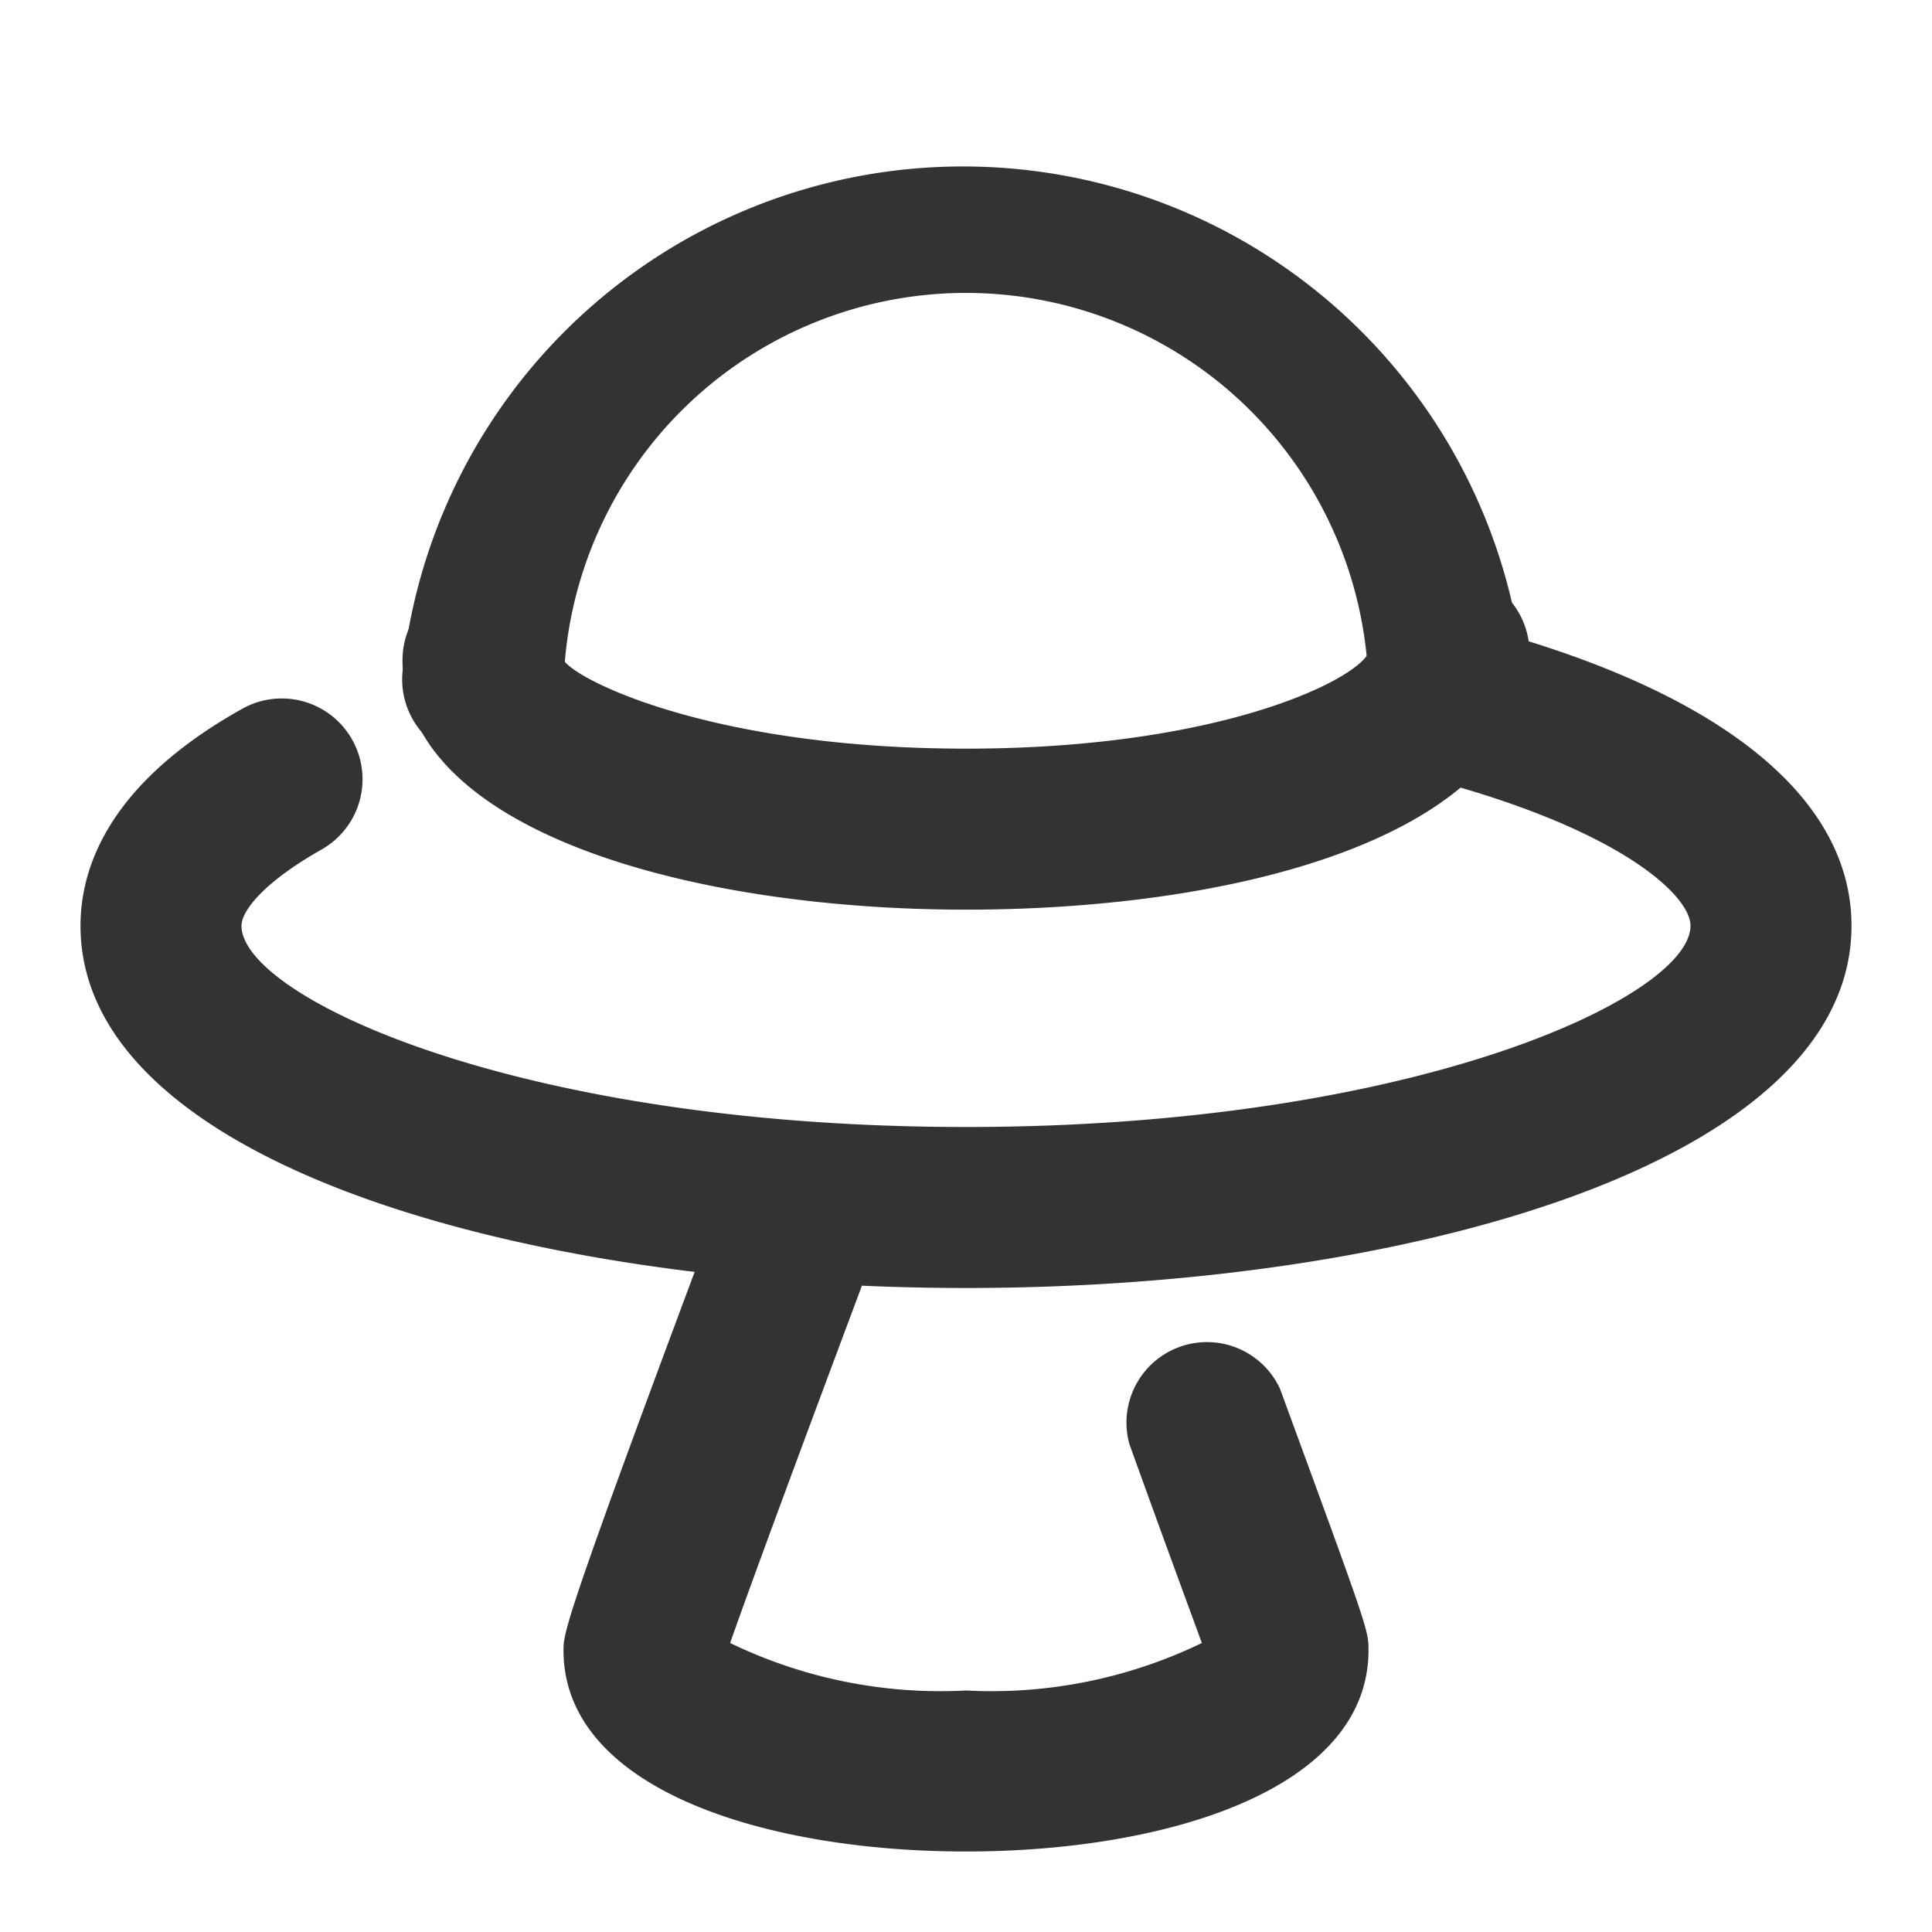 <?xml version="1.0" ?><svg data-name="019_transport" id="_019_transport" viewBox="0 0 24 24" xmlns="http://www.w3.org/2000/svg"><defs><style>.cls-1{fill:#333;}</style></defs><path class="cls-1" d="M12,16C6.53,16,1,14.45,1,11.5c0-.71.34-1.76,2-2.69a1,1,0,0,1,1,1.74c-.71.4-1,.76-1,.95,0,.88,3.42,2.5,9,2.5s9-1.62,9-2.5c0-.38-.89-1.21-3.27-1.83A1,1,0,0,1,17,8.75,5,5,0,0,0,7,8.53a1,1,0,1,1-2-.18,7,7,0,0,1,13.87-.42C21.56,8.74,23,10,23,11.5,23,14.45,17.47,16,12,16Z"/><path class="cls-1" d="M12,11.3c-3.48,0-7-1-7-3.1a1,1,0,1,1,2,0c.17.26,1.87,1.1,5,1.1s4.83-.84,5-1.19a1,1,0,0,1,1-1,1,1,0,0,1,1,1C19,10.34,15.48,11.3,12,11.3Z"/><path class="cls-1" d="M12,23c-2.49,0-5-.77-5-2.5,0-.22,0-.36,2.06-5.85a1,1,0,0,1,1.88.7c-.75,2-1.58,4.23-1.87,5.06A6,6,0,0,0,12,21a6,6,0,0,0,2.93-.59c-.12-.33-.37-1-.9-2.47a1,1,0,0,1,1.87-.69c1.1,3,1.1,3,1.1,3.25C17,22.23,14.49,23,12,23Z"/></svg>